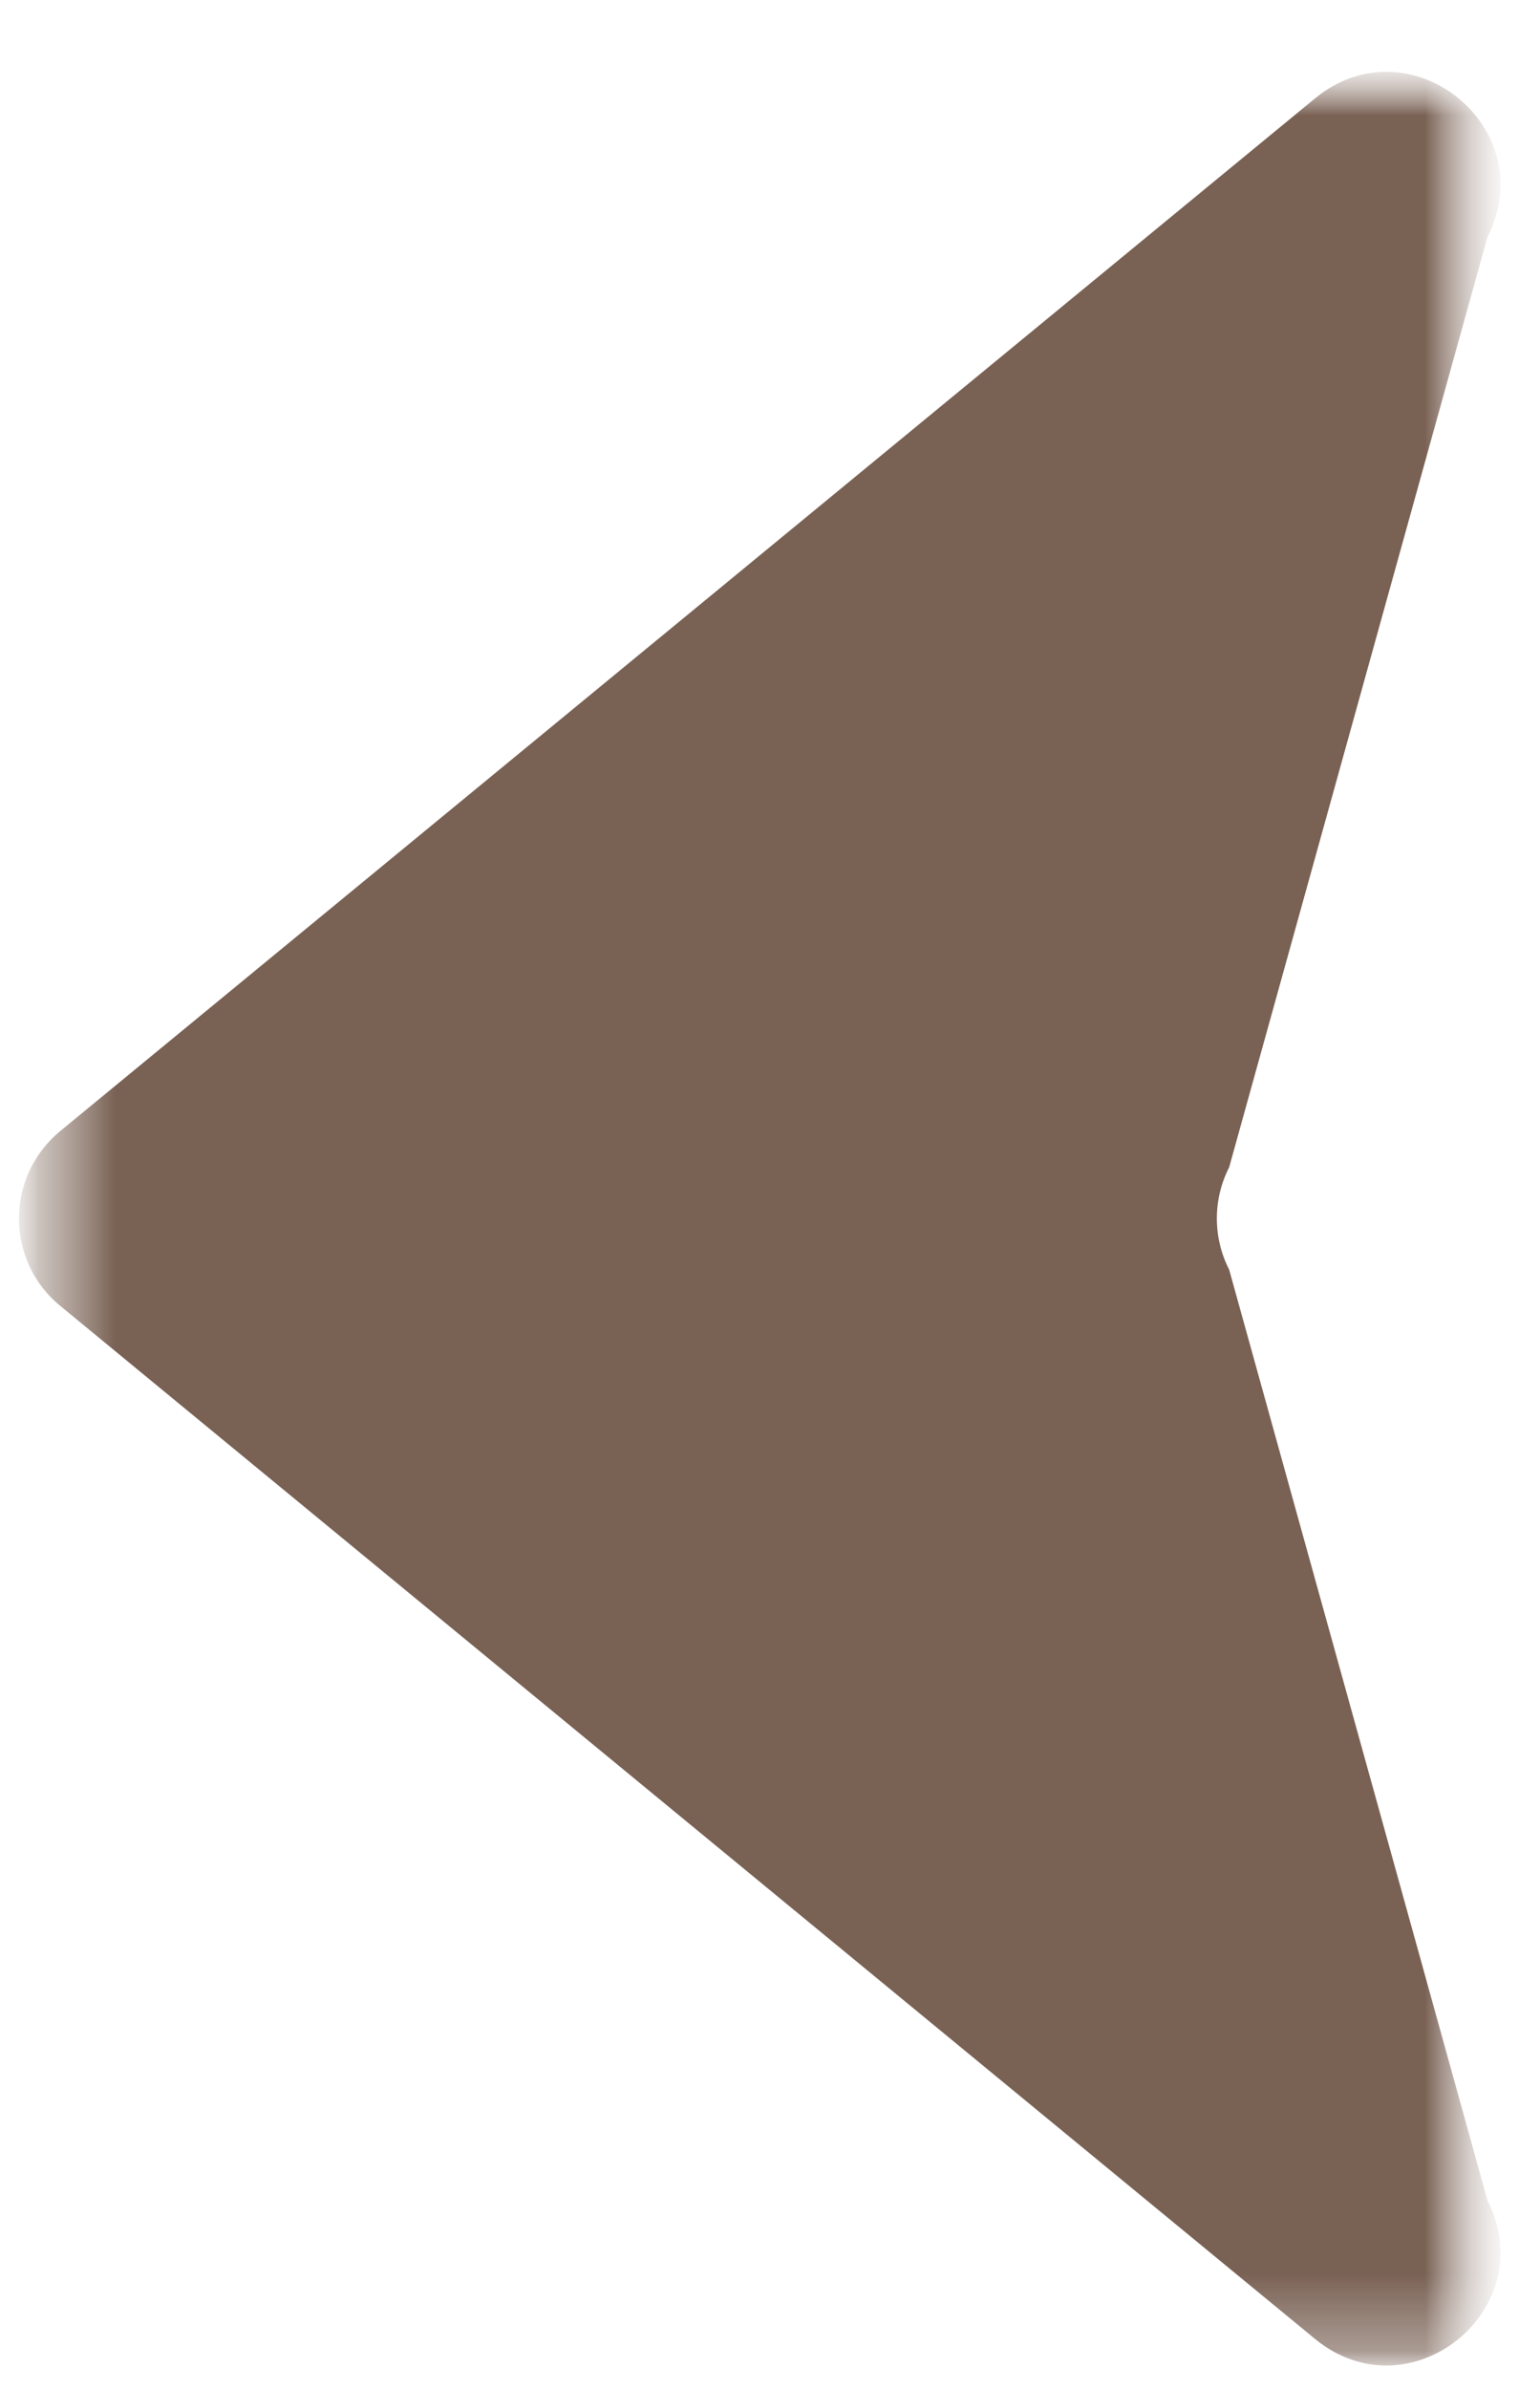 <svg width="20" height="31" viewBox="0 0 20 31" fill="none" xmlns="http://www.w3.org/2000/svg">
<mask id="mask0_2320_9108" style="mask-type:luminance" maskUnits="userSpaceOnUse" x="0" y="0" width="20" height="31">
<path d="M0.25 0.922H19.24V30.906H0.25V0.922Z" fill="white"/>
</mask>
<g mask="url(#mask0_2320_9108)">
<mask id="mask1_2320_9108" style="mask-type:luminance" maskUnits="userSpaceOnUse" x="0" y="0" width="20" height="31">
<path d="M20 0.334H0V31.001H20V0.334Z" fill="white"/>
</mask>
<g mask="url(#mask1_2320_9108)">
<mask id="mask2_2320_9108" style="mask-type:luminance" maskUnits="userSpaceOnUse" x="0" y="0" width="20" height="31">
<path d="M0.496 0.934H19.241V30.694H0.496V0.934Z" fill="white"/>
</mask>
<g mask="url(#mask2_2320_9108)">
<path d="M0.781 14.678L17.078 1.277C18.307 0.267 20.037 1.657 19.318 3.074L15.963 15.147C15.75 15.563 15.75 16.058 15.963 16.475L19.318 28.553C20.037 29.97 18.307 31.36 17.078 30.35L0.781 16.944C0.068 16.36 0.068 15.267 0.781 14.678Z" fill="#796154"/>
</g>
</g>
</g>
</svg>

